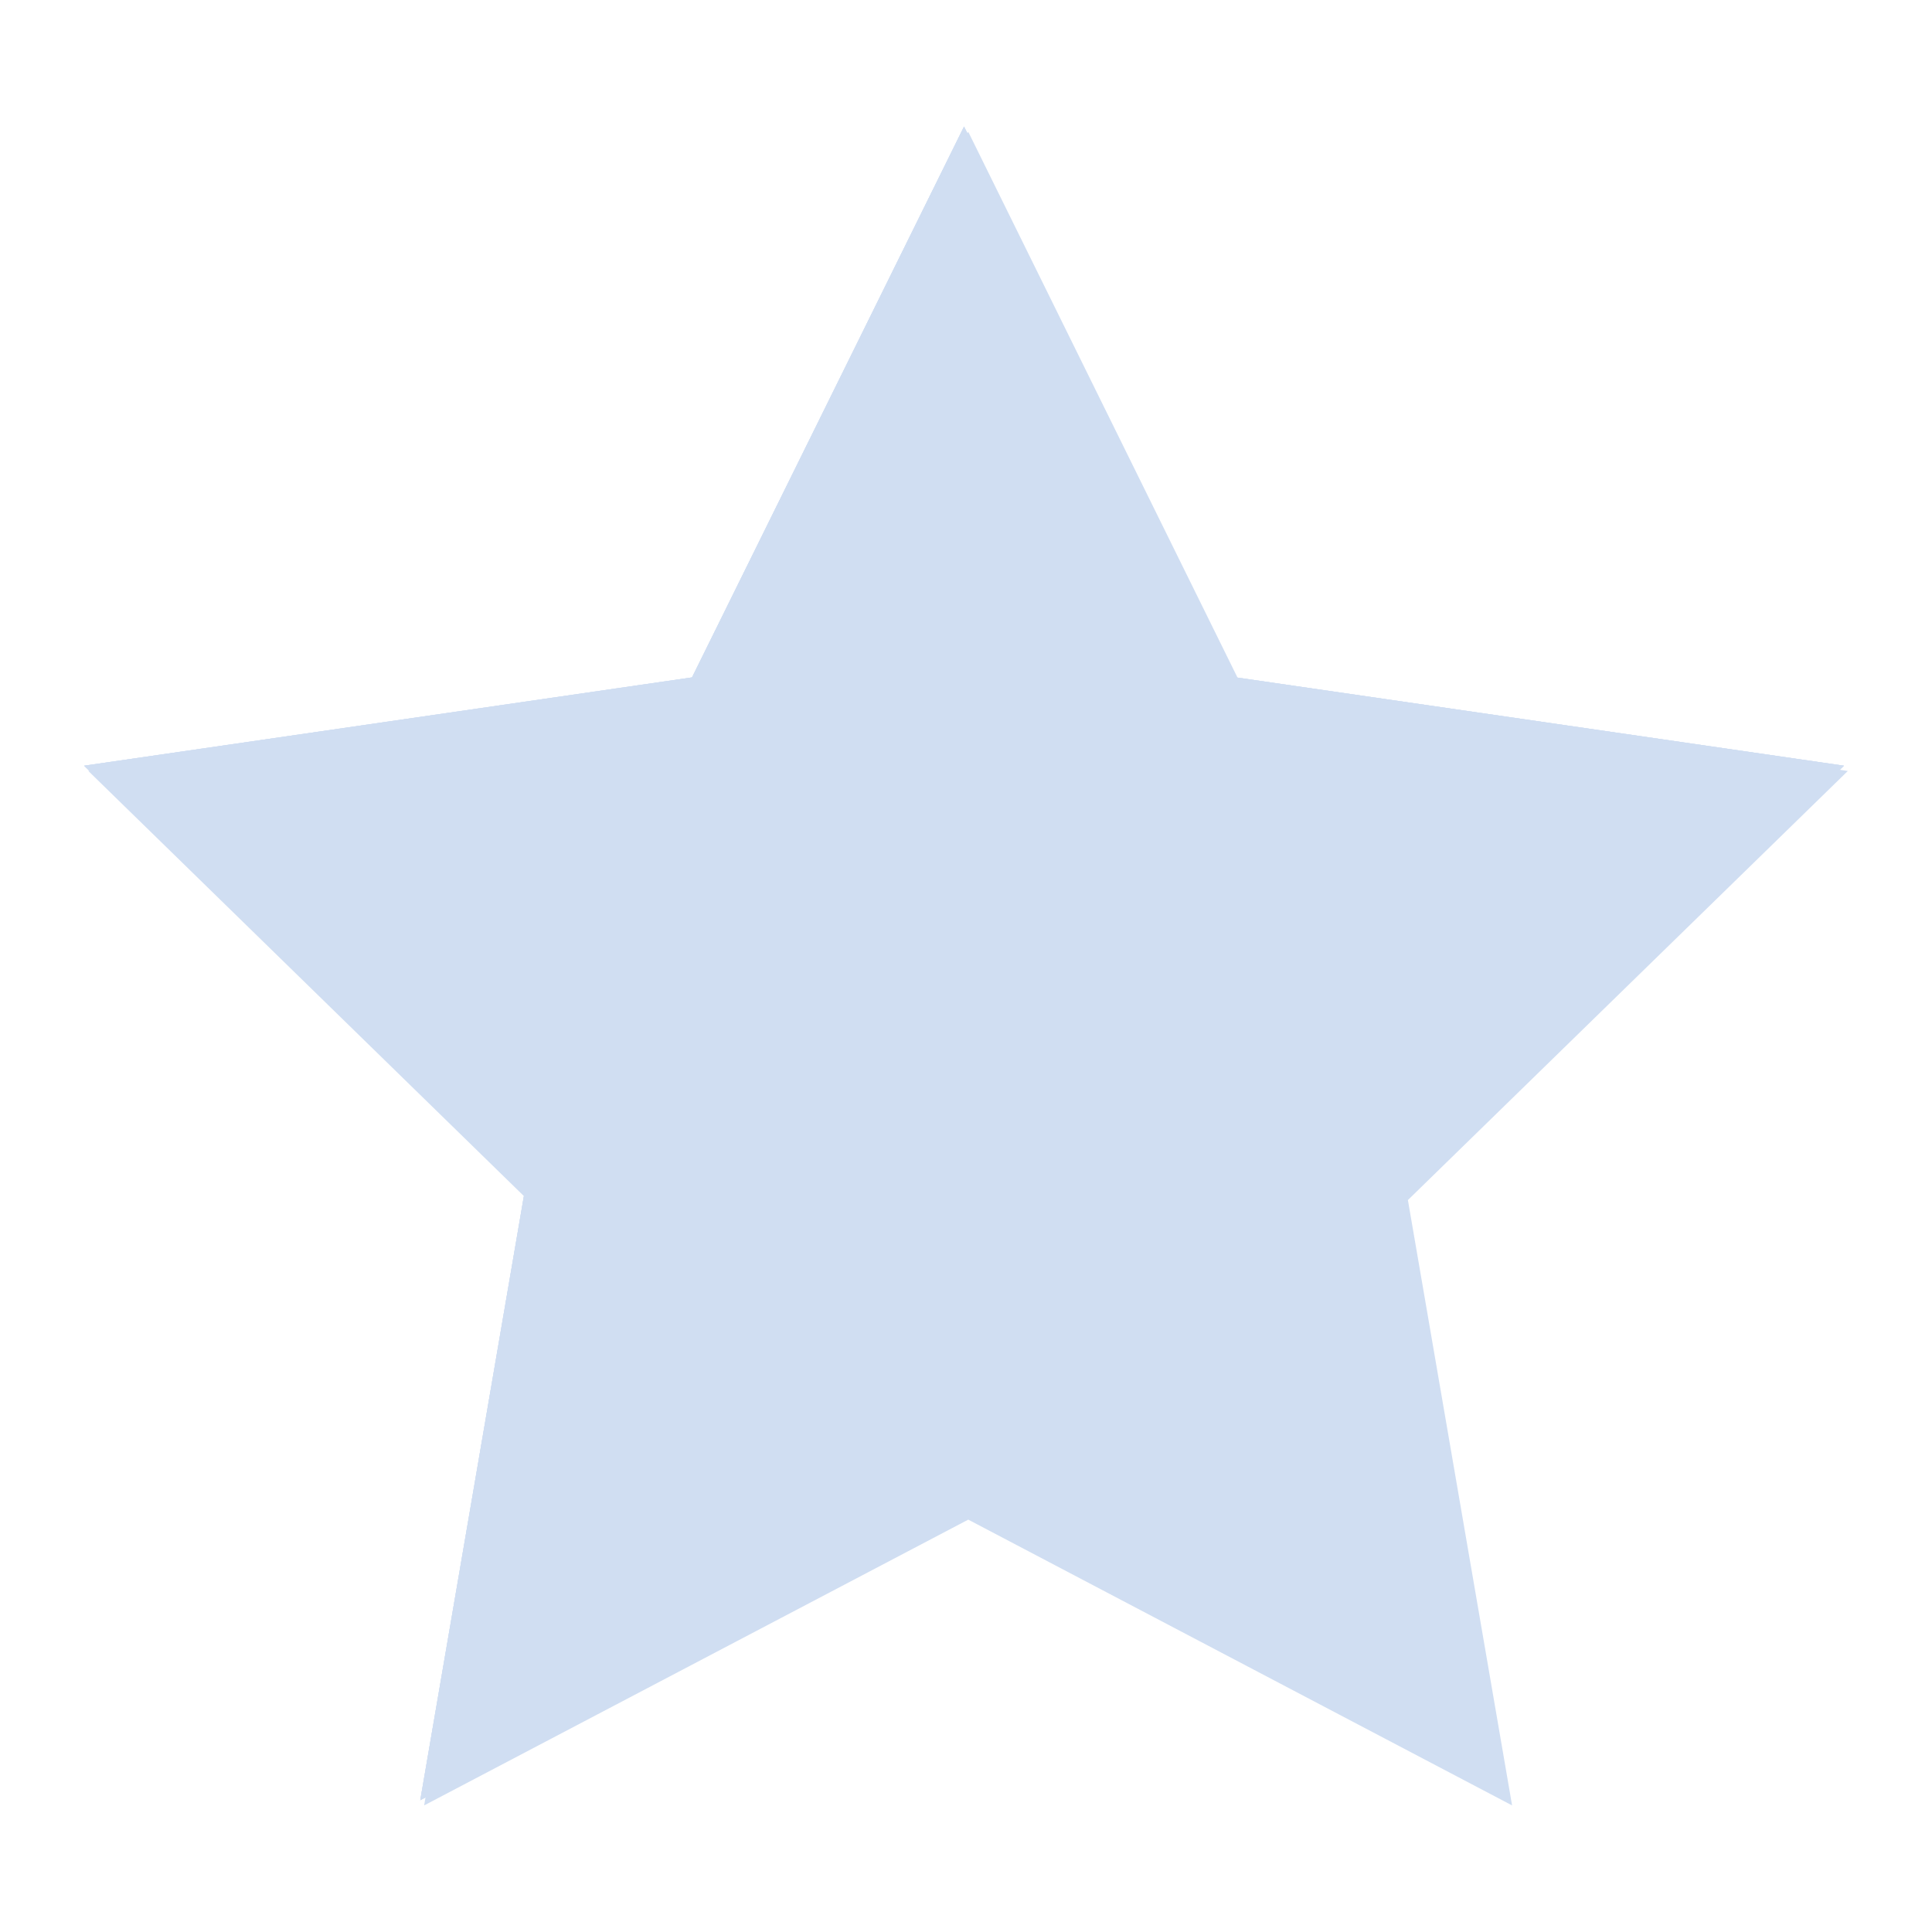 <svg xmlns="http://www.w3.org/2000/svg" xmlns:xlink="http://www.w3.org/1999/xlink" width="200" zoomAndPan="magnify" viewBox="0 0 150 150" height="200" preserveAspectRatio="xMidYMid meet" version="1.0"><defs><filter x="0%" y="0%" width="100%" height="100%" id="e835c2c994"><feColorMatrix values="0 0 0 0 1 0 0 0 0 1 0 0 0 0 1 0 0 0 1 0" color-interpolation-filters="sRGB"/></filter><mask id="1f32501533"><g filter="url(#e835c2c994)"><rect x="-15" width="180" fill="#000000" y="-15" height="180" fill-opacity="0.01"/></g></mask><clipPath id="c7a8e9f567"><path d="M 1 0.191 L 2.641 0.191 L 2.641 2.199 L 1 2.199 Z M 1 0.191 " clip-rule="nonzero"/></clipPath><clipPath id="bc719642e5"><path d="M 0.625 0.191 L 2 0.191 L 2 2 L 0.625 2 Z M 0.625 0.191 " clip-rule="nonzero"/></clipPath><clipPath id="3bc0c8b1f3"><rect x="0" width="3" y="0" height="3"/></clipPath><clipPath id="60fdc5962b"><path d="M 6.531 10 L 143.781 10 L 143.781 140.285 L 6.531 140.285 Z M 6.531 10 " clip-rule="nonzero"/></clipPath><clipPath id="2d7014ff26"><path d="M 6.531 9.785 L 143.781 9.785 L 143.781 140 L 6.531 140 Z M 6.531 9.785 " clip-rule="nonzero"/></clipPath></defs><g mask="url(#1f32501533)"><g transform="matrix(1, 0, 0, 1, 114, 65)"><g clip-path="url(#3bc0c8b1f3)"><g clip-path="url(#c7a8e9f567)"><path fill="#d0def2" d="M 2.465 1.227 C 2.395 1.18 2.238 1.051 2.09 0.977 C 1.941 0.898 1.754 0.863 1.668 0.832 C 1.605 0.812 1.605 0.875 1.574 0.918 C 1.195 1.691 1.527 1.953 1.59 1.988 C 1.652 2.016 2.07 2.113 2.449 1.348 C 2.477 1.312 2.52 1.262 2.465 1.227 Z M 1.668 1.793 C 1.52 1.723 1.539 1.469 1.539 1.469 C 1.539 1.469 1.617 1.621 1.723 1.672 C 1.828 1.723 2 1.688 2 1.688 C 2 1.688 1.824 1.863 1.668 1.793 Z M 2.039 1.516 C 1.965 1.48 1.934 1.398 1.934 1.398 C 1.934 1.398 2.027 1.367 2.098 1.402 C 2.176 1.438 2.203 1.531 2.203 1.531 C 2.203 1.531 2.109 1.559 2.039 1.516 Z M 1.68 1.34 C 1.609 1.305 1.574 1.223 1.574 1.223 C 1.574 1.223 1.66 1.191 1.738 1.227 C 1.809 1.262 1.844 1.348 1.844 1.348 C 1.844 1.348 1.758 1.383 1.68 1.34 Z M 1.68 1.34 " fill-opacity="1" fill-rule="nonzero"/></g><g clip-path="url(#bc719642e5)"><path fill="#d0def2" d="M 1.398 1.059 C 1.387 1.059 1.379 1.066 1.363 1.066 C 1.258 1.102 1.16 1.234 1.16 1.234 C 1.16 1.234 1.176 1.016 1.328 0.961 C 1.363 0.945 1.406 0.945 1.441 0.953 C 1.457 0.926 1.469 0.898 1.484 0.867 C 1.484 0.863 1.492 0.863 1.492 0.855 C 1.504 0.812 1.539 0.723 1.645 0.723 C 1.66 0.723 1.68 0.723 1.695 0.727 C 1.711 0.742 1.723 0.742 1.738 0.758 C 1.73 0.629 1.703 0.48 1.641 0.301 C 1.625 0.258 1.625 0.191 1.562 0.199 C 1.477 0.215 1.258 0.234 1.098 0.285 C 0.934 0.348 0.789 0.453 0.711 0.496 C 0.652 0.523 0.688 0.574 0.711 0.621 C 0.895 1.164 1.148 1.328 1.316 1.367 C 1.328 1.277 1.359 1.172 1.398 1.059 Z M 1.469 0.574 C 1.555 0.574 1.617 0.637 1.617 0.637 C 1.617 0.637 1.555 0.707 1.469 0.707 C 1.387 0.707 1.324 0.645 1.324 0.645 C 1.324 0.645 1.395 0.582 1.469 0.574 Z M 1.117 0.855 C 1.055 0.902 0.957 0.891 0.957 0.891 C 0.957 0.891 0.969 0.793 1.035 0.742 C 1.098 0.691 1.195 0.707 1.195 0.707 C 1.195 0.707 1.184 0.805 1.117 0.855 Z M 1.117 0.855 " fill-opacity="1" fill-rule="nonzero"/></g></g></g></g><g clip-path="url(#60fdc5962b)"><path fill="#d0def2" d="M 75.176 10.234 L 96.273 53 L 143.465 59.859 L 109.309 93.172 L 117.398 140.172 L 75.176 117.984 L 32.93 140.172 L 40.992 93.172 L 6.859 59.859 L 54.055 53 Z M 75.176 10.234 " fill-opacity="1" fill-rule="nonzero"/></g><g clip-path="url(#2d7014ff26)"><path fill="#d0def2" d="M 74.848 9.824 L 95.973 52.594 L 143.164 59.449 L 109.008 92.762 L 117.07 139.766 L 74.848 117.574 L 32.629 139.766 L 40.691 92.762 L 6.531 59.449 L 53.727 52.594 Z M 74.848 9.824 " fill-opacity="1" fill-rule="nonzero"/><path fill="#d0def2" d="M 74.848 9.824 L 95.973 52.594 L 143.164 59.449 L 109.008 92.762 L 117.07 139.766 L 74.848 117.574 L 32.629 139.766 L 40.691 92.762 L 6.531 59.449 L 53.727 52.594 Z M 74.848 9.824 " fill-opacity="1" fill-rule="nonzero"/><path fill="#d0def2" d="M 74.848 9.824 L 95.973 52.594 L 143.164 59.449 L 109.008 92.762 L 117.07 139.766 L 74.848 117.574 L 32.629 139.766 L 40.691 92.762 L 6.531 59.449 L 53.727 52.594 Z M 74.848 9.824 " fill-opacity="1" fill-rule="nonzero"/></g></svg>